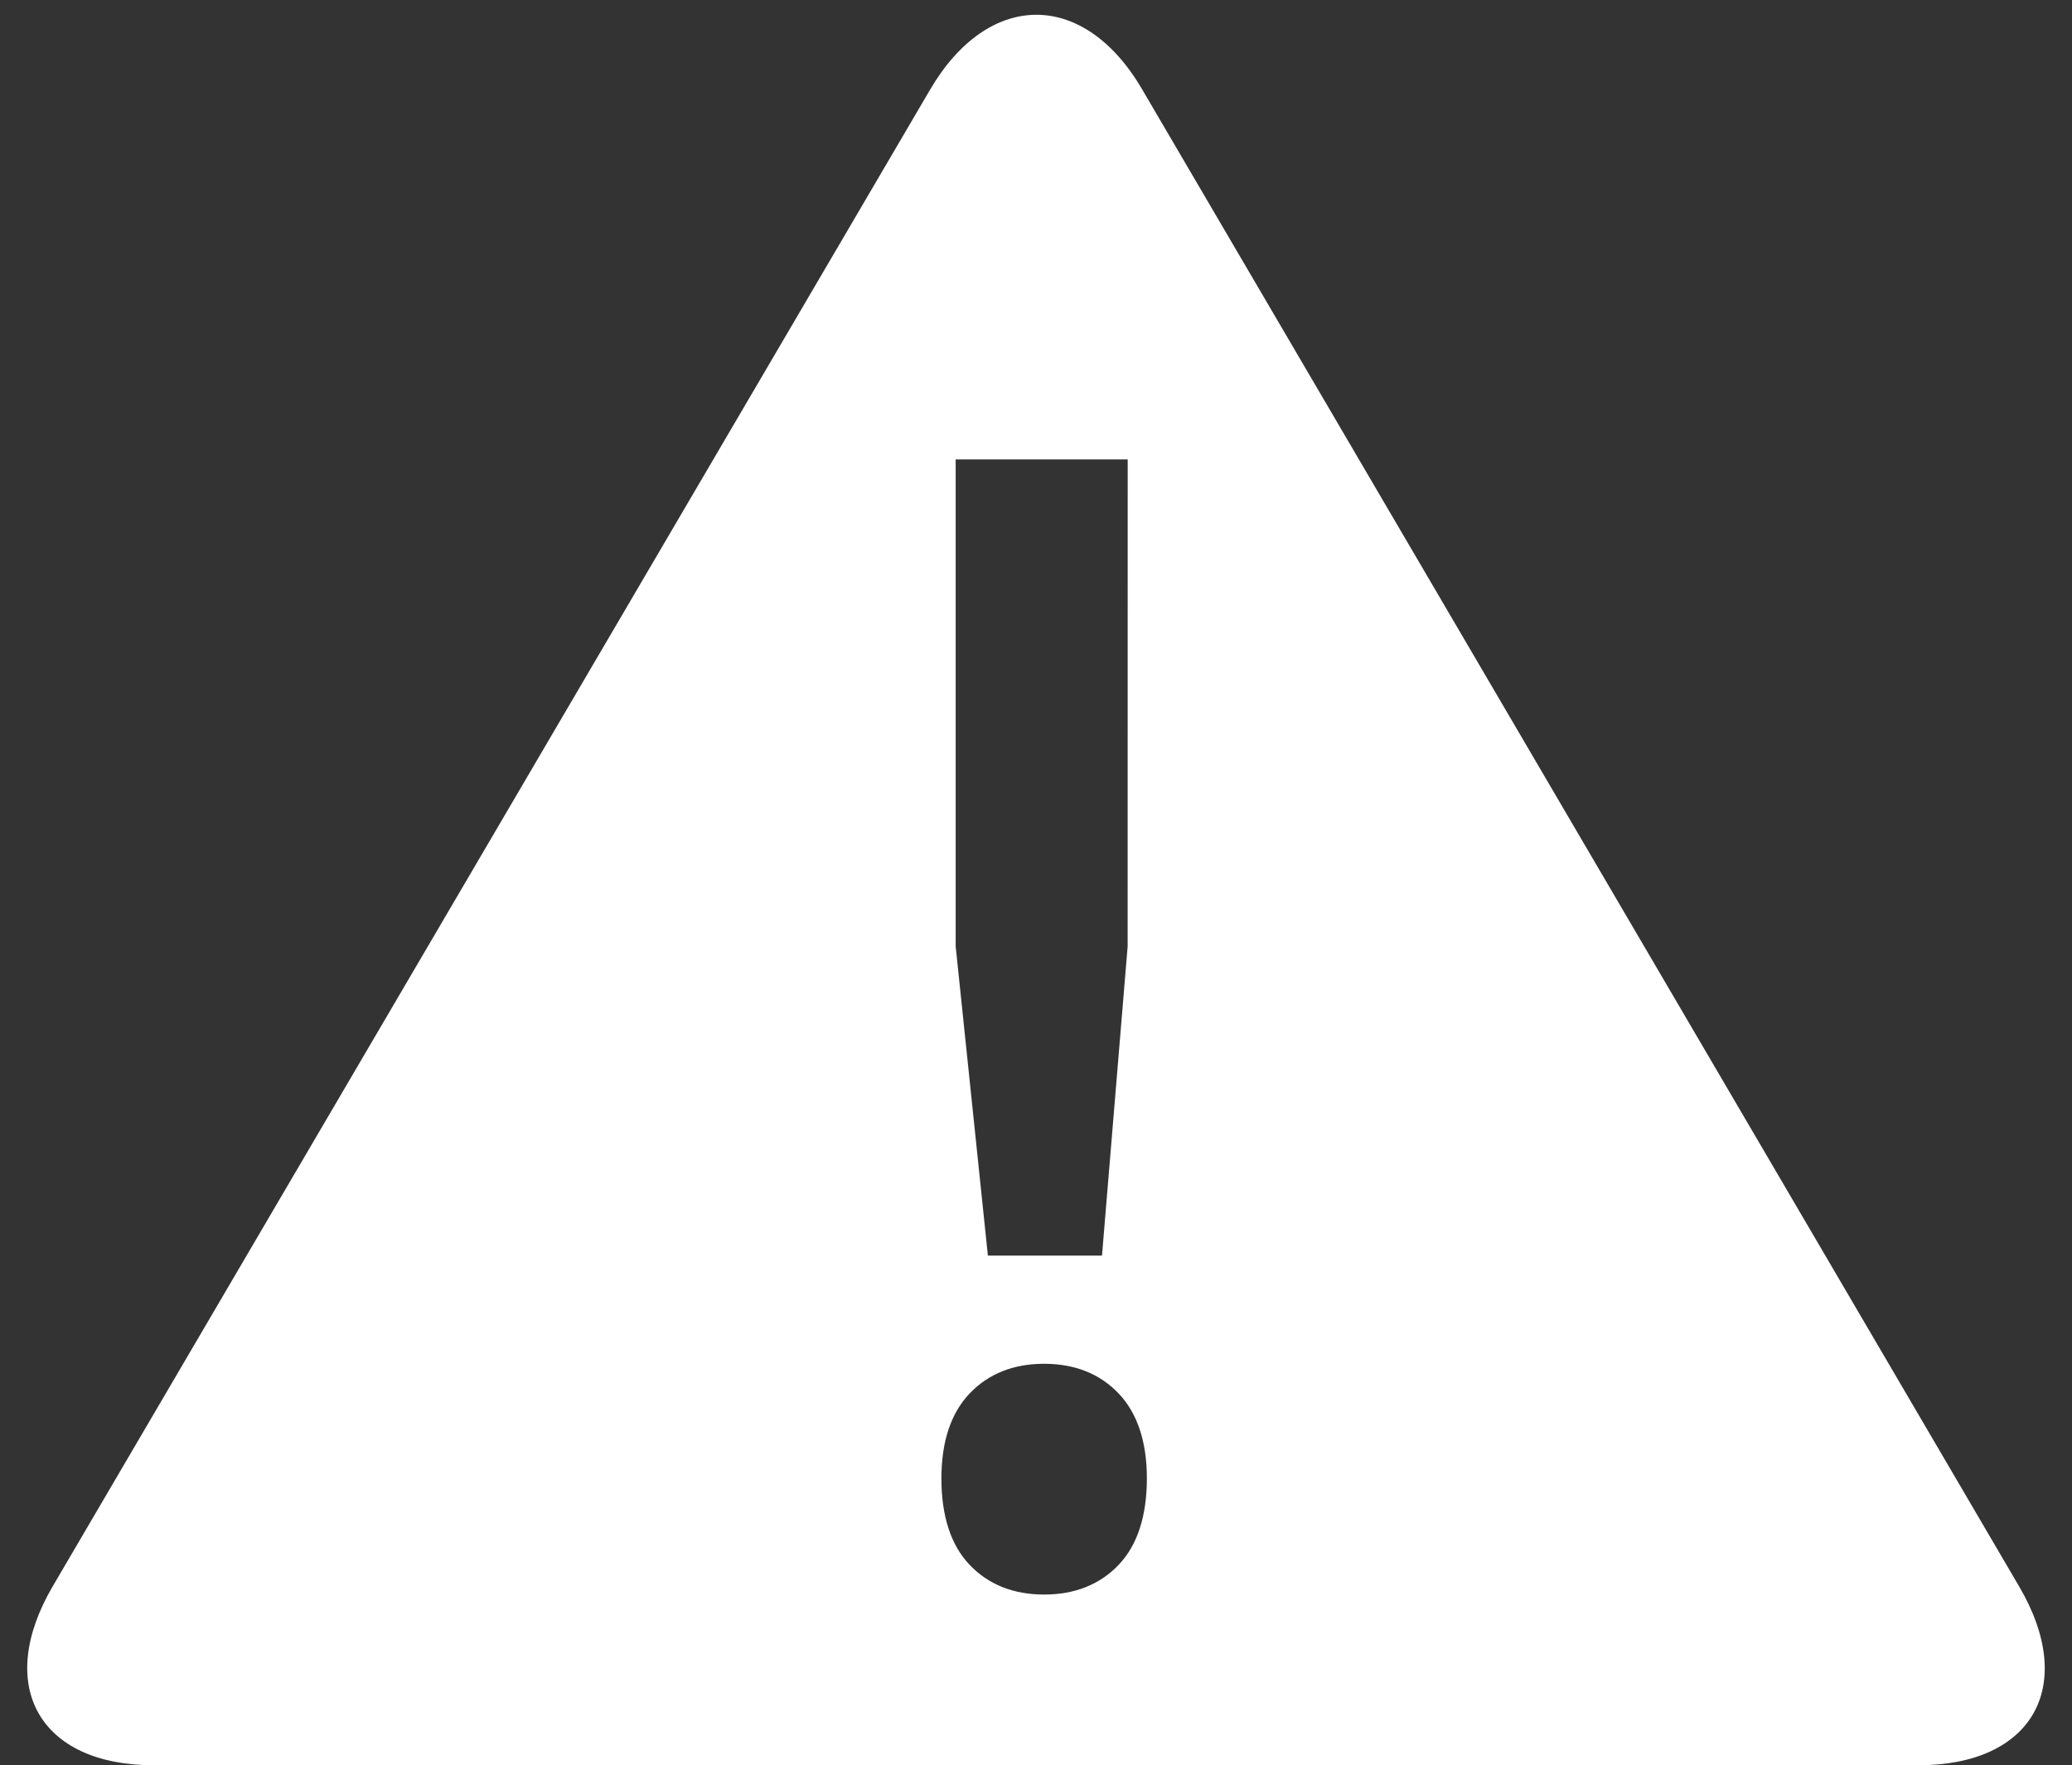 <?xml version="1.0" encoding="utf-8"?>
<!-- Generator: Adobe Illustrator 16.0.0, SVG Export Plug-In . SVG Version: 6.00 Build 0)  -->
<!DOCTYPE svg PUBLIC "-//W3C//DTD SVG 1.1//EN" "http://www.w3.org/Graphics/SVG/1.1/DTD/svg11.dtd">
<svg version="1.1" id="Layer_1" xmlns="http://www.w3.org/2000/svg" xmlns:xlink="http://www.w3.org/1999/xlink" x="0px" y="0px"
	 width="195.13px" height="166.272px" viewBox="0 0 195.13 166.272" enable-background="new 0 0 195.13 166.272"
	 xml:space="preserve">
<rect x="0" y="0" width="195.13" height="166.272" fill="#333333" stroke="none"/>
<path fill="#FFFFFF" d="M190.167,149.458L107.551,8.402c-5.49-9.389-14.483-9.325-19.972,0.063L4.961,149.426
	c-5.491,9.388-1.223,16.846,9.487,16.846H180.68C191.39,166.272,195.659,158.846,190.167,149.458z M90,43.272h16.2l-0.005,45.879
	l-2.415,29.121H93.034L90,89.139V43.272z M105.37,147.375c-1.774,1.872-4.142,2.821-7.039,2.821c-2.902,0-5.269-0.949-7.038-2.821
	c-1.751-1.851-2.636-4.582-2.636-8.125c0-3.436,0.884-6.118,2.635-7.969c1.77-1.875,4.137-2.823,7.039-2.823
	c2.897,0,5.264,0.948,7.039,2.822c1.749,1.852,2.636,4.534,2.636,7.97C108.006,142.793,107.119,145.525,105.37,147.375z"/>
</svg>
